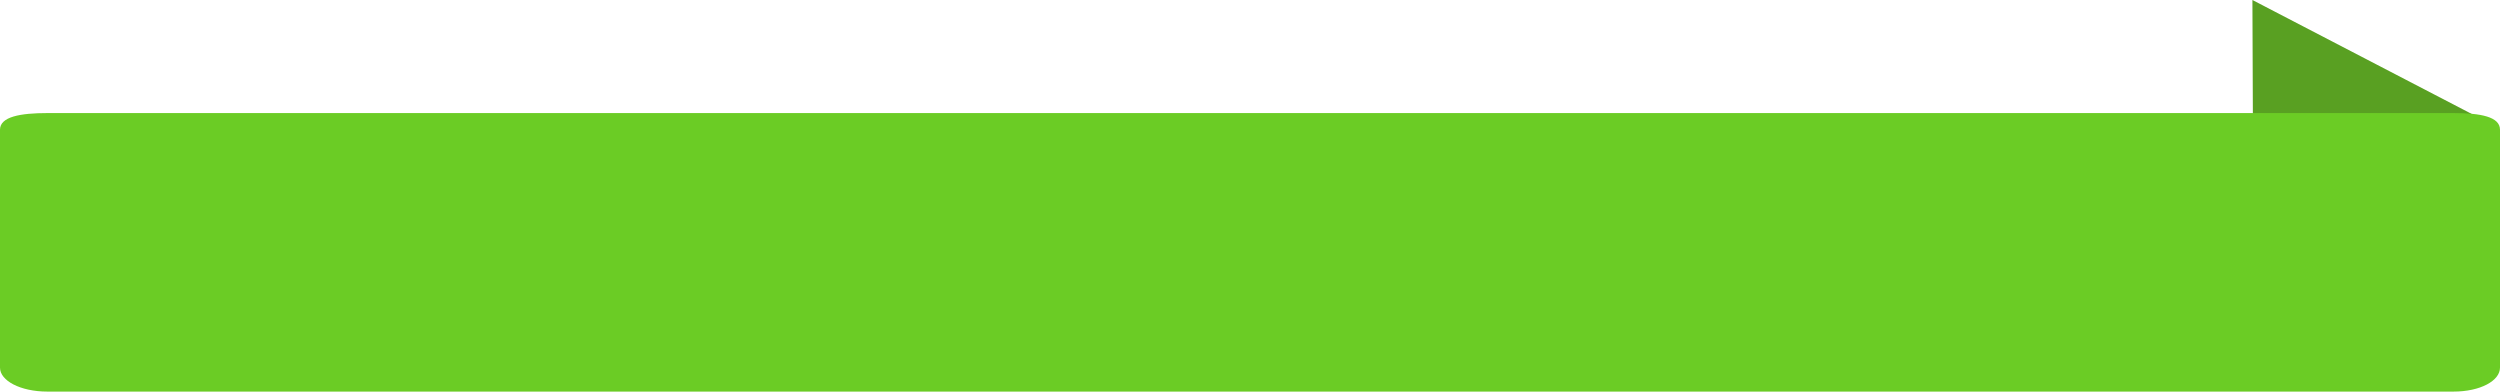 <?xml version="1.0" encoding="utf-8"?>
<!-- Generator: Adobe Illustrator 16.0.0, SVG Export Plug-In . SVG Version: 6.00 Build 0)  -->
<!DOCTYPE svg PUBLIC "-//W3C//DTD SVG 1.1//EN" "http://www.w3.org/Graphics/SVG/1.1/DTD/svg11.dtd">
<svg version="1.1" id="Layer_1" xmlns="http://www.w3.org/2000/svg" xmlns:xlink="http://www.w3.org/1999/xlink" x="0px" y="0px"
	 width="377px" height="59.051px" viewBox="0 0 377 59.051" enable-background="new 0 0 377 59.051" xml:space="preserve">
<g>
	<polygon fill="#59A022" points="376.404,19.09 339.664,0 339.789,31.812 	"/>
	<path fill="#6BCC25" d="M377,55.444c0,1.962-2.939,3.607-7.02,3.607H7.148C3.066,59.051,0,57.406,0,55.444V19.56
		c0-1.962,3.066-2.509,7.148-2.509h339.554h23.278c4.08,0,7.02,0.546,7.02,2.509V55.444z"/>
</g>
</svg>
